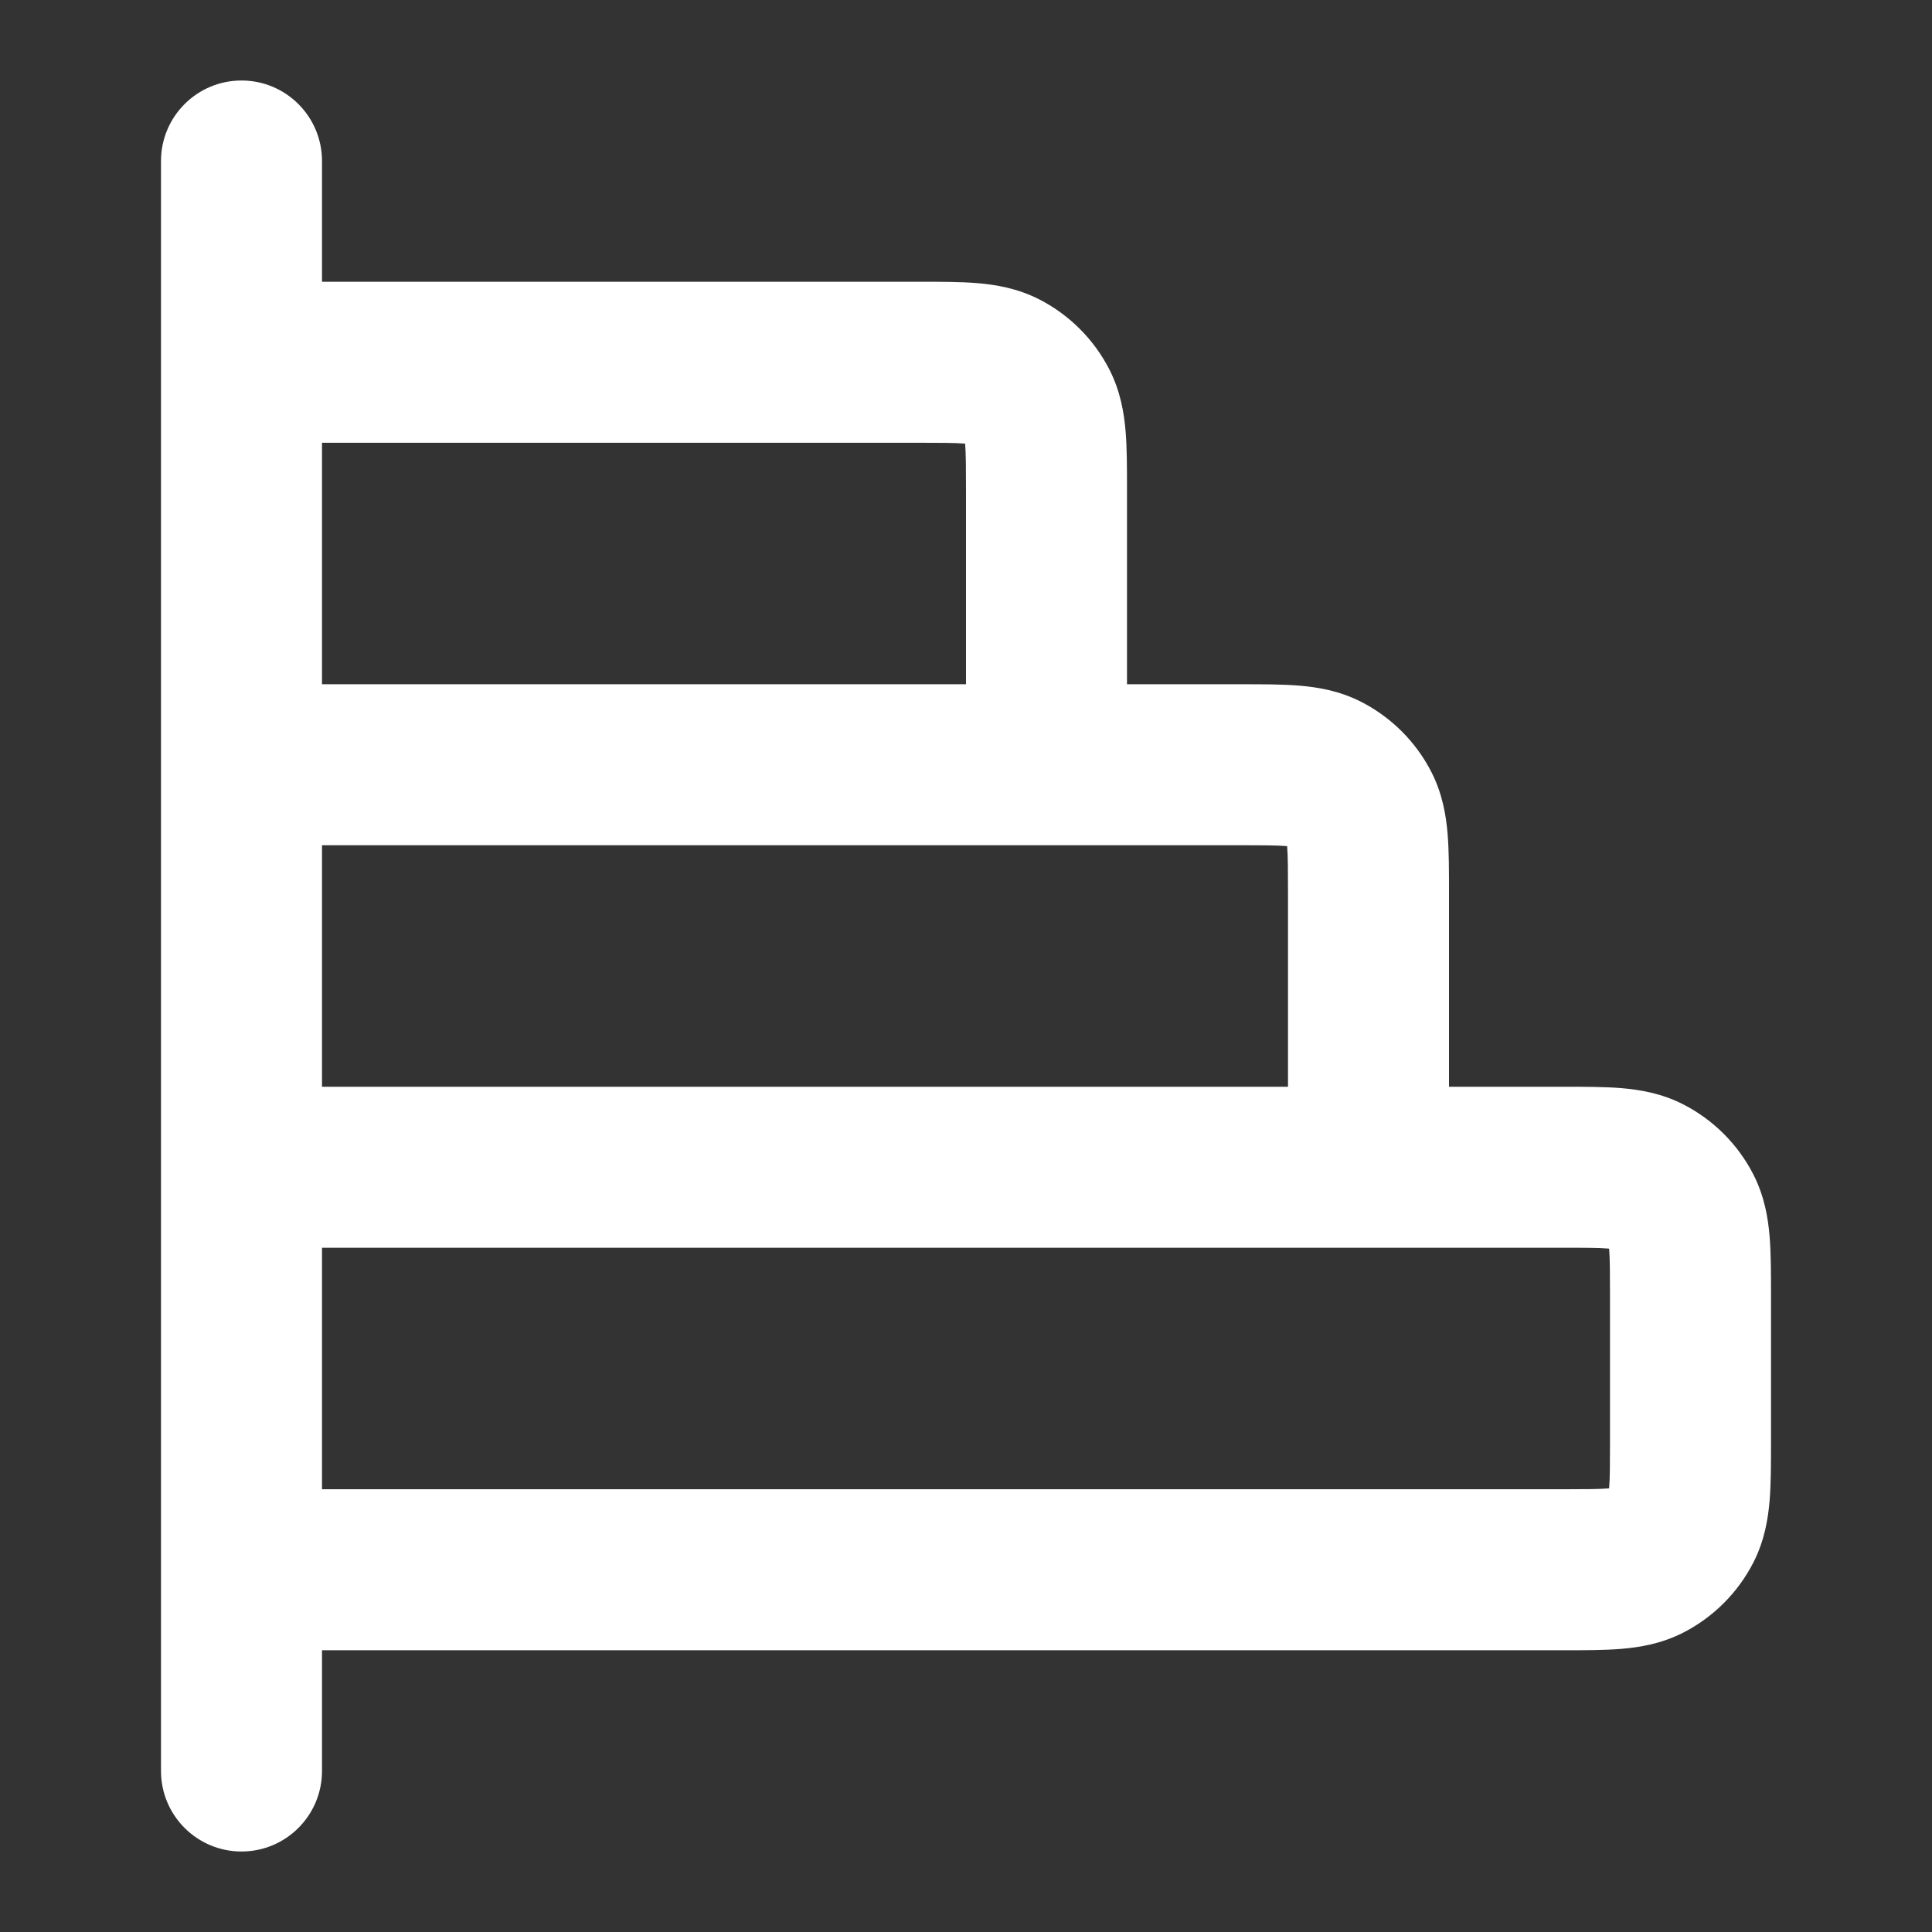 <svg width="24" height="24" viewBox="0 0 24 24" fill="none" xmlns="http://www.w3.org/2000/svg">
<rect x="0" y="0" width="24" height="24" fill="#333333" stroke="none"/>
<path fill-rule="evenodd" clip-rule="evenodd" d="M3 1C3.552 1 4 1.448 4 2V3.5L11.432 3.5C11.684 3.5 11.93 3.5 12.138 3.517C12.367 3.536 12.637 3.58 12.908 3.718C13.284 3.91 13.59 4.216 13.782 4.592C13.92 4.863 13.964 5.133 13.983 5.362C14 5.57 14 5.816 14 6.068L14 8.5L15.432 8.5C15.684 8.5 15.93 8.5 16.138 8.517C16.367 8.536 16.637 8.58 16.908 8.718C17.284 8.91 17.59 9.216 17.782 9.592C17.92 9.863 17.964 10.133 17.983 10.362C18 10.57 18 10.816 18 11.068L18 13.5L19.432 13.5C19.684 13.5 19.93 13.5 20.138 13.517C20.367 13.536 20.637 13.58 20.908 13.718C21.284 13.91 21.59 14.216 21.782 14.592C21.92 14.863 21.964 15.133 21.983 15.362C22 15.57 22 15.816 22 16.068V17.932C22 18.184 22 18.43 21.983 18.638C21.964 18.867 21.92 19.137 21.782 19.408C21.59 19.784 21.284 20.09 20.908 20.282C20.637 20.42 20.367 20.464 20.138 20.483C19.93 20.5 19.684 20.5 19.432 20.5L4 20.5L4 22C4 22.552 3.552 23 3 23C2.448 23 2 22.552 2 22L2 19.501C2 19.501 2 19.5 2 19.5L2 14.5C2 14.5 2 14.5 2 14.5L2 9.501C2 9.501 2 9.501 2 9.501C2 9.501 2 9.499 2 9.499L2 4.5L2 2C2 1.448 2.448 1 3 1ZM4 5.5L4 8.5H12V6.1C12 5.803 11.999 5.641 11.99 5.525C11.989 5.52 11.989 5.516 11.989 5.511C11.984 5.511 11.98 5.511 11.975 5.51C11.859 5.501 11.697 5.5 11.4 5.5H4ZM4 10.5V13.5L16 13.5V11.1C16 10.803 15.999 10.641 15.99 10.525C15.989 10.52 15.989 10.516 15.989 10.511C15.984 10.511 15.98 10.511 15.975 10.51C15.859 10.501 15.697 10.5 15.4 10.5H4ZM4 15.5L4 18.5H19.4C19.697 18.5 19.859 18.499 19.975 18.49C19.98 18.489 19.984 18.489 19.989 18.488C19.989 18.484 19.989 18.48 19.99 18.475C19.999 18.359 20 18.197 20 17.9V16.1C20 15.803 19.999 15.641 19.99 15.525C19.989 15.52 19.989 15.516 19.988 15.511C19.984 15.511 19.98 15.511 19.975 15.51C19.859 15.501 19.697 15.5 19.4 15.5L4 15.5Z" fill="white"/>
</svg>
